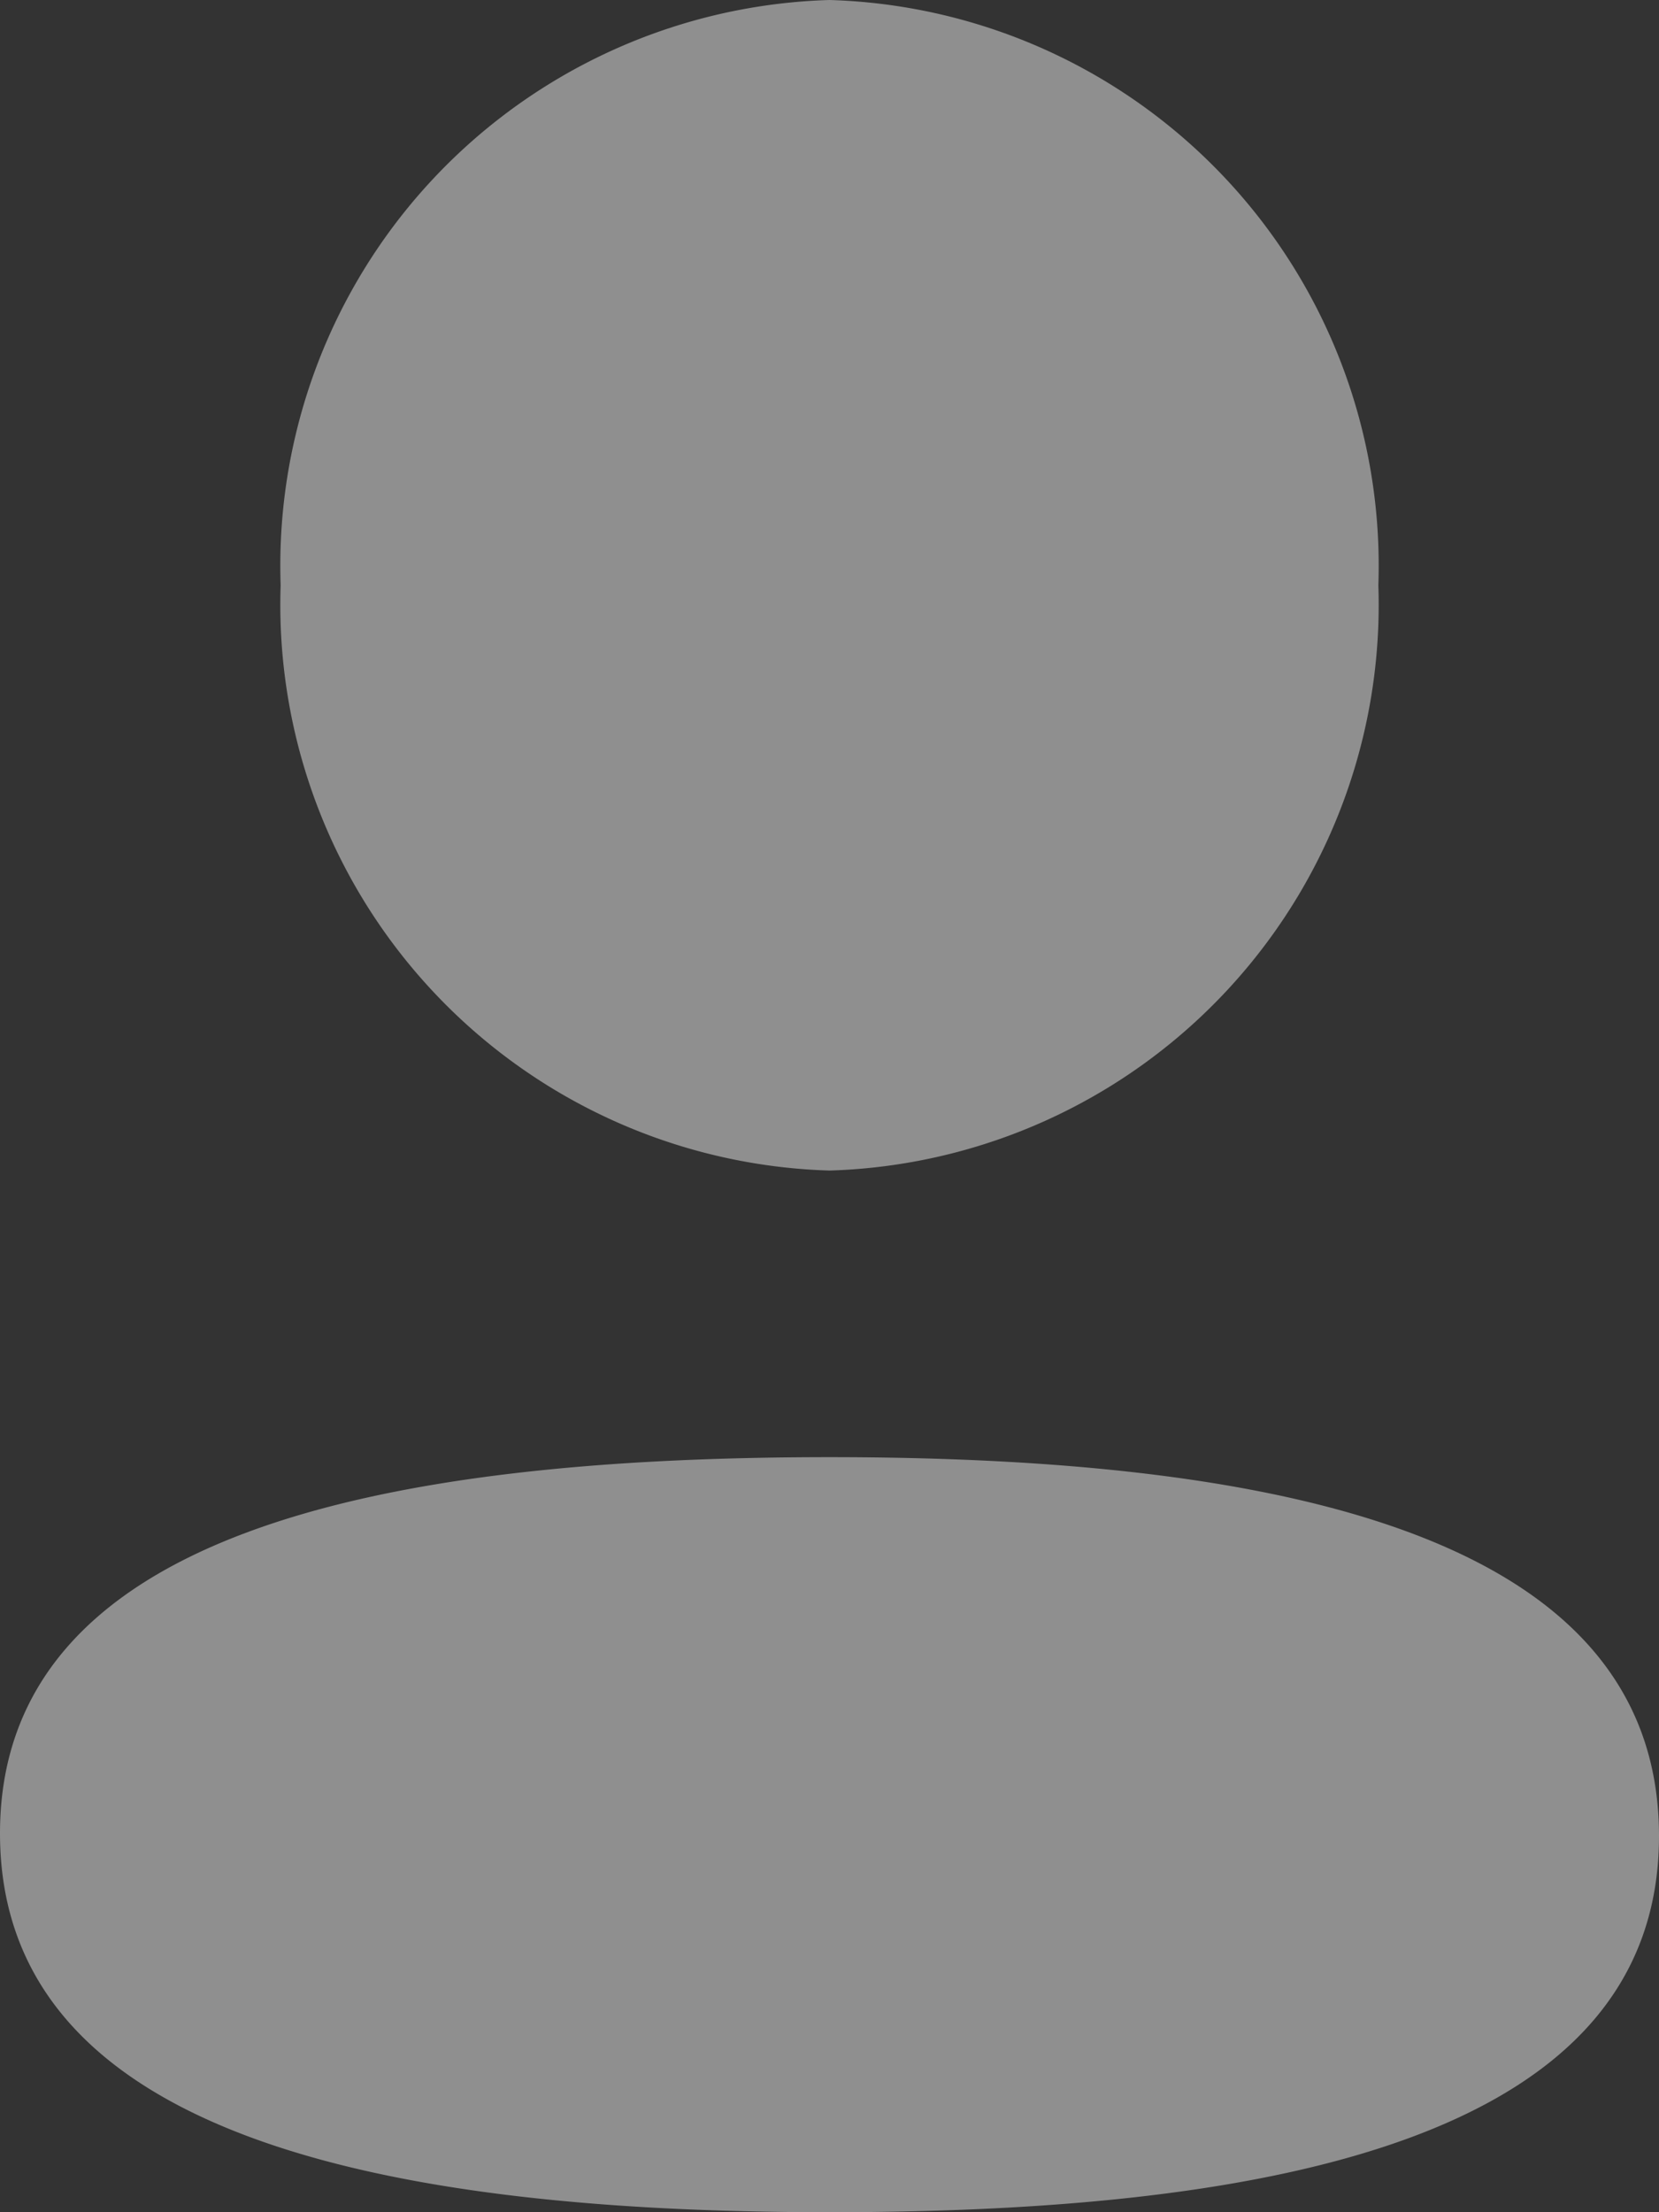 <svg xmlns="http://www.w3.org/2000/svg" width="12" height="16" viewBox="0 0 12 16">
  <rect x="0" y="0" width="12" height="16" fill="#333333" stroke="none"/>
  <g id="Iconly_Bold_Profile" data-name="Iconly/Bold/Profile" opacity="0.45">
    <g id="Profile" transform="translate(0 0)">
      <path id="Profile-2" data-name="Profile" d="M0,13.26c0-2.177,2.764-2.721,6-2.721,3.254,0,6,.564,6,2.74S9.236,16,6,16C2.747,16,0,15.436,0,13.26ZM2.03,4.233A4.093,4.093,0,0,1,6,0,4.093,4.093,0,0,1,9.97,4.233,4.094,4.094,0,0,1,6,8.466,4.094,4.094,0,0,1,2.03,4.233Z" transform="translate(0 0)" fill="#fff"/>
    </g>
  </g>
</svg>
